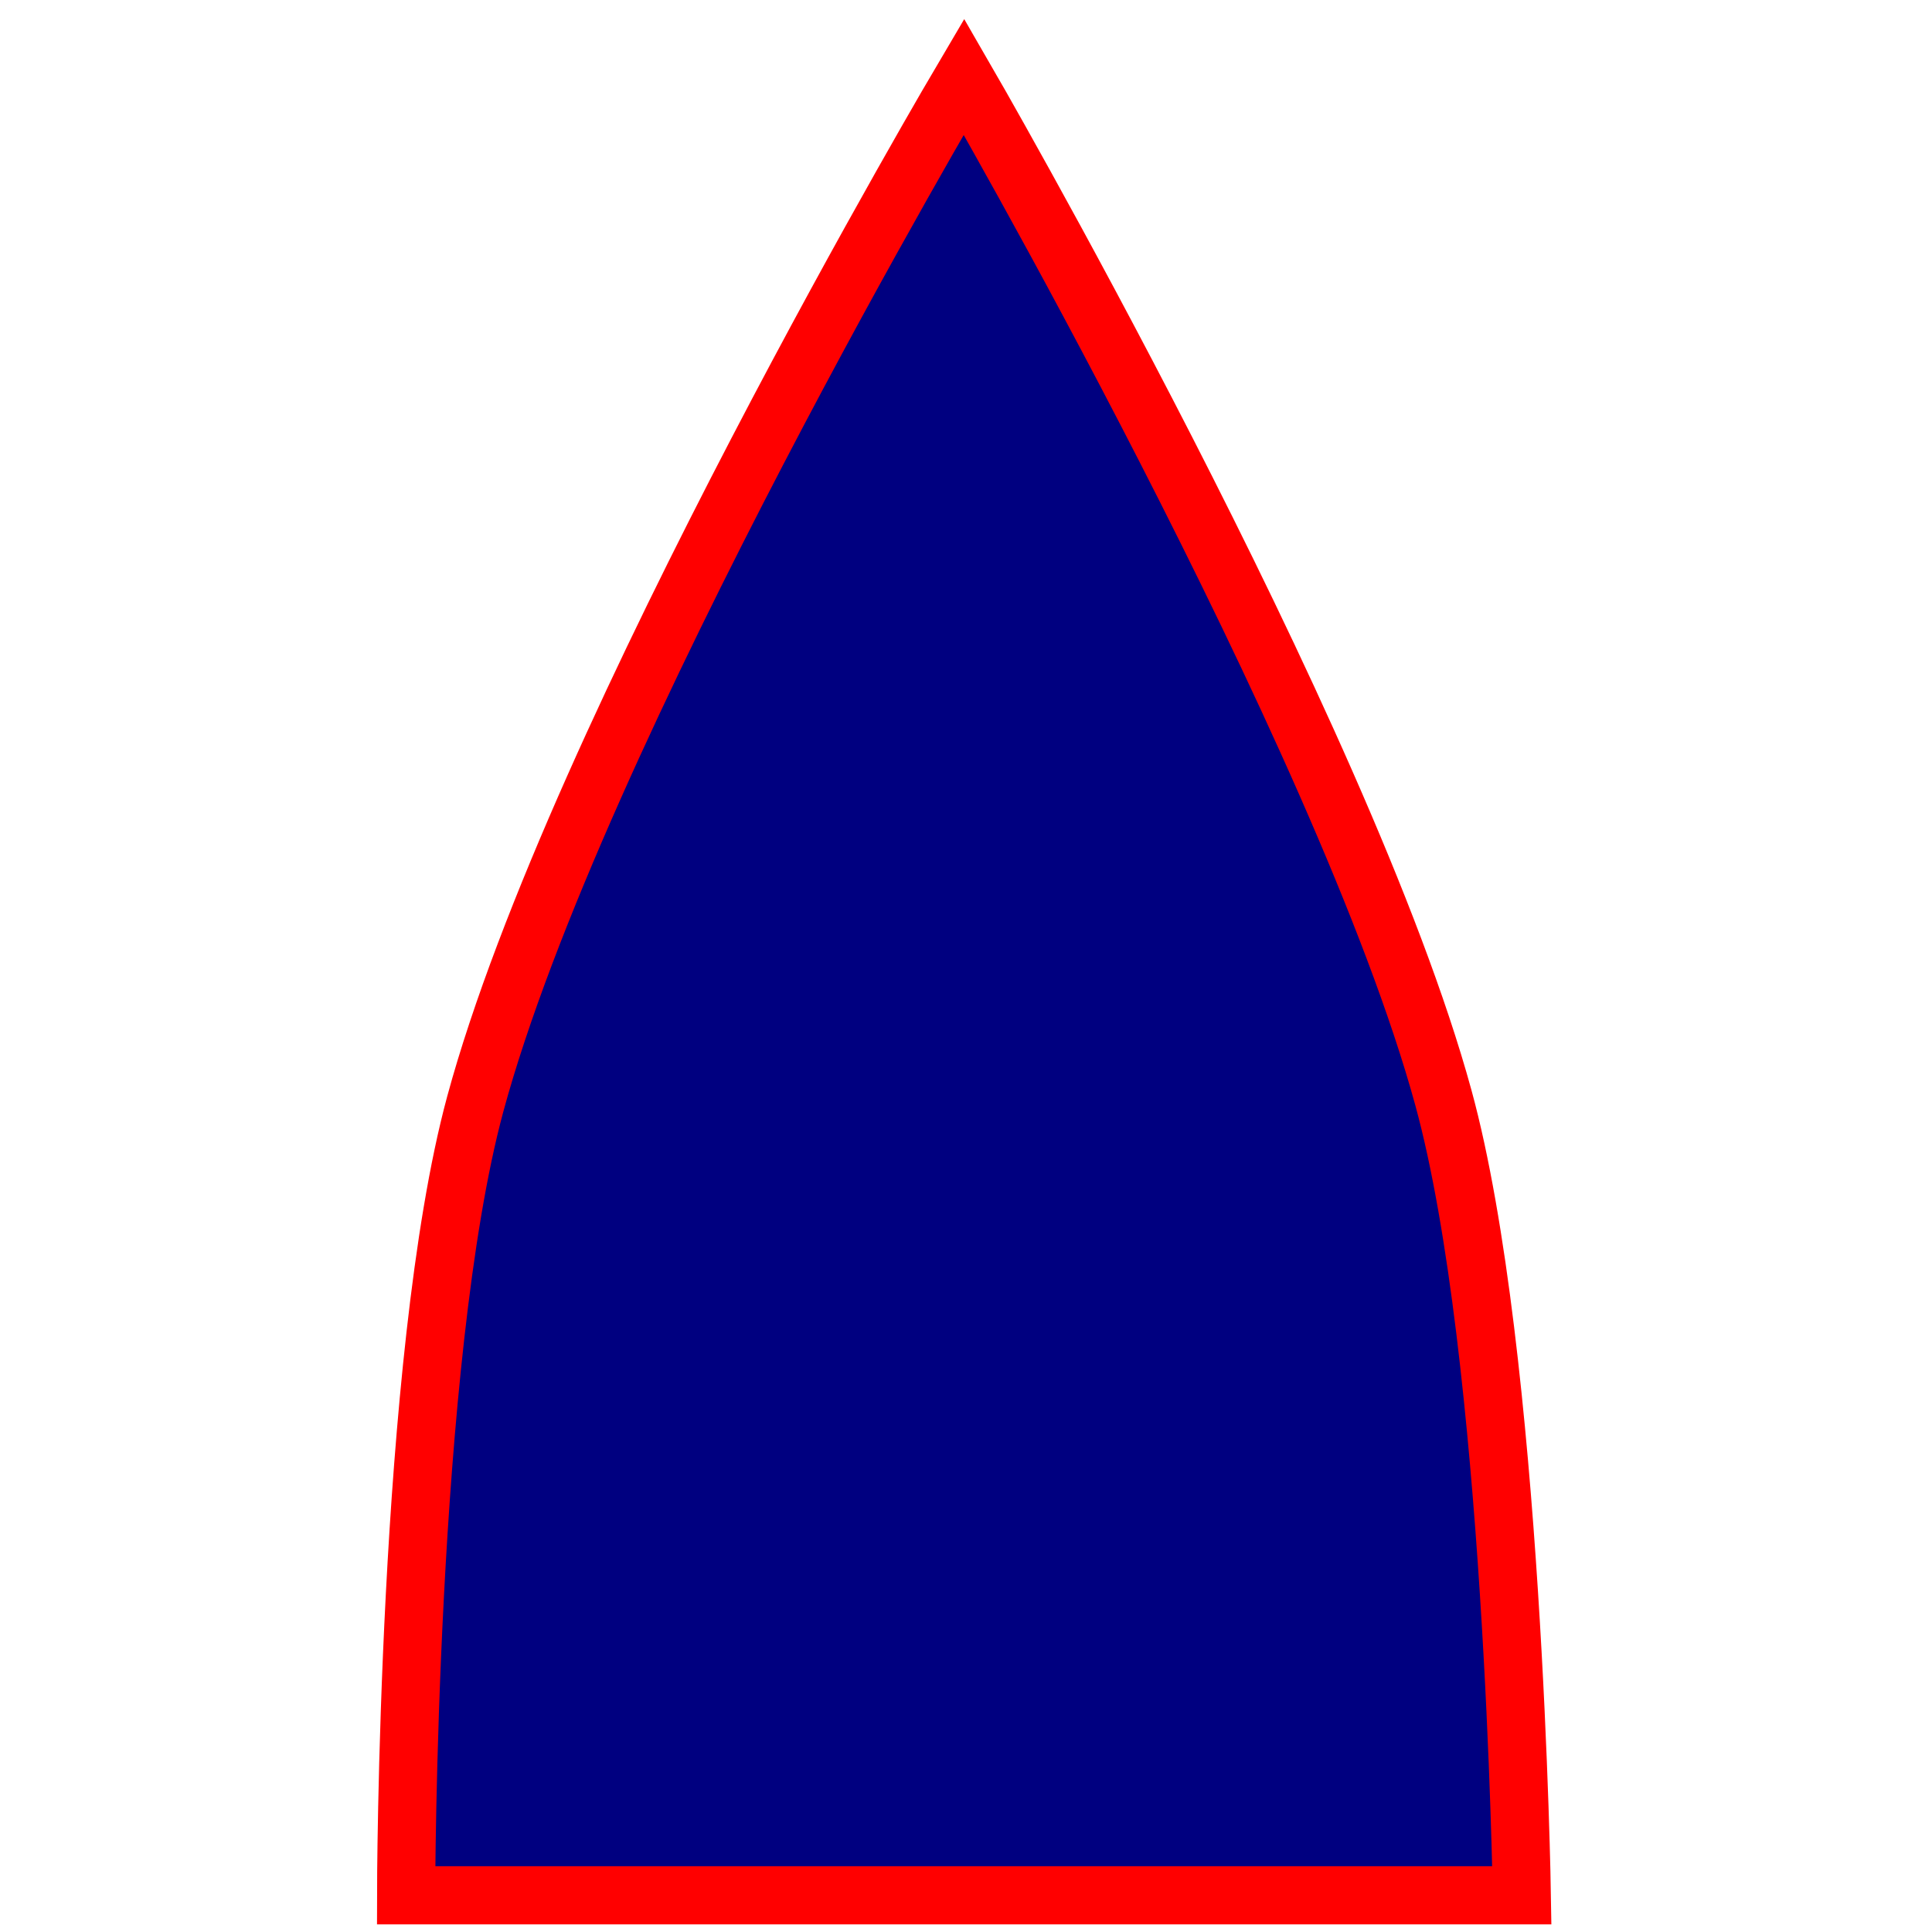 <?xml version="1.0" encoding="UTF-8" standalone="no"?>
<svg
   xmlns:rdf="http://www.w3.org/1999/02/22-rdf-syntax-ns#"
   xmlns:svg="http://www.w3.org/2000/svg"
   xmlns="http://www.w3.org/2000/svg"
   width="20"
   height="20"
   viewBox="0 0 20 20"
   id="svg2"
   version="1.1">
  <g
     id="graph"
     transform="translate(0,-1032.362)">
    <path
       style="fill:#000080;fill-rule:evenodd;stroke:#ff0000;stroke-width:0.602px;stroke-linecap:butt;stroke-linejoin:miter;stroke-opacity:1"
       d="m 9.979,1033.156 c 0,0 -4.024,6.809 -5.06,10.638 -0.711,2.631 -0.715,8.188 -0.715,8.188 l 11.55,0 c 0,0 -0.086,-5.603 -0.812,-8.256 -1.038,-3.791 -4.963,-10.57 -4.963,-10.57 z"
       id="boat"/>
  </g>
</svg>
